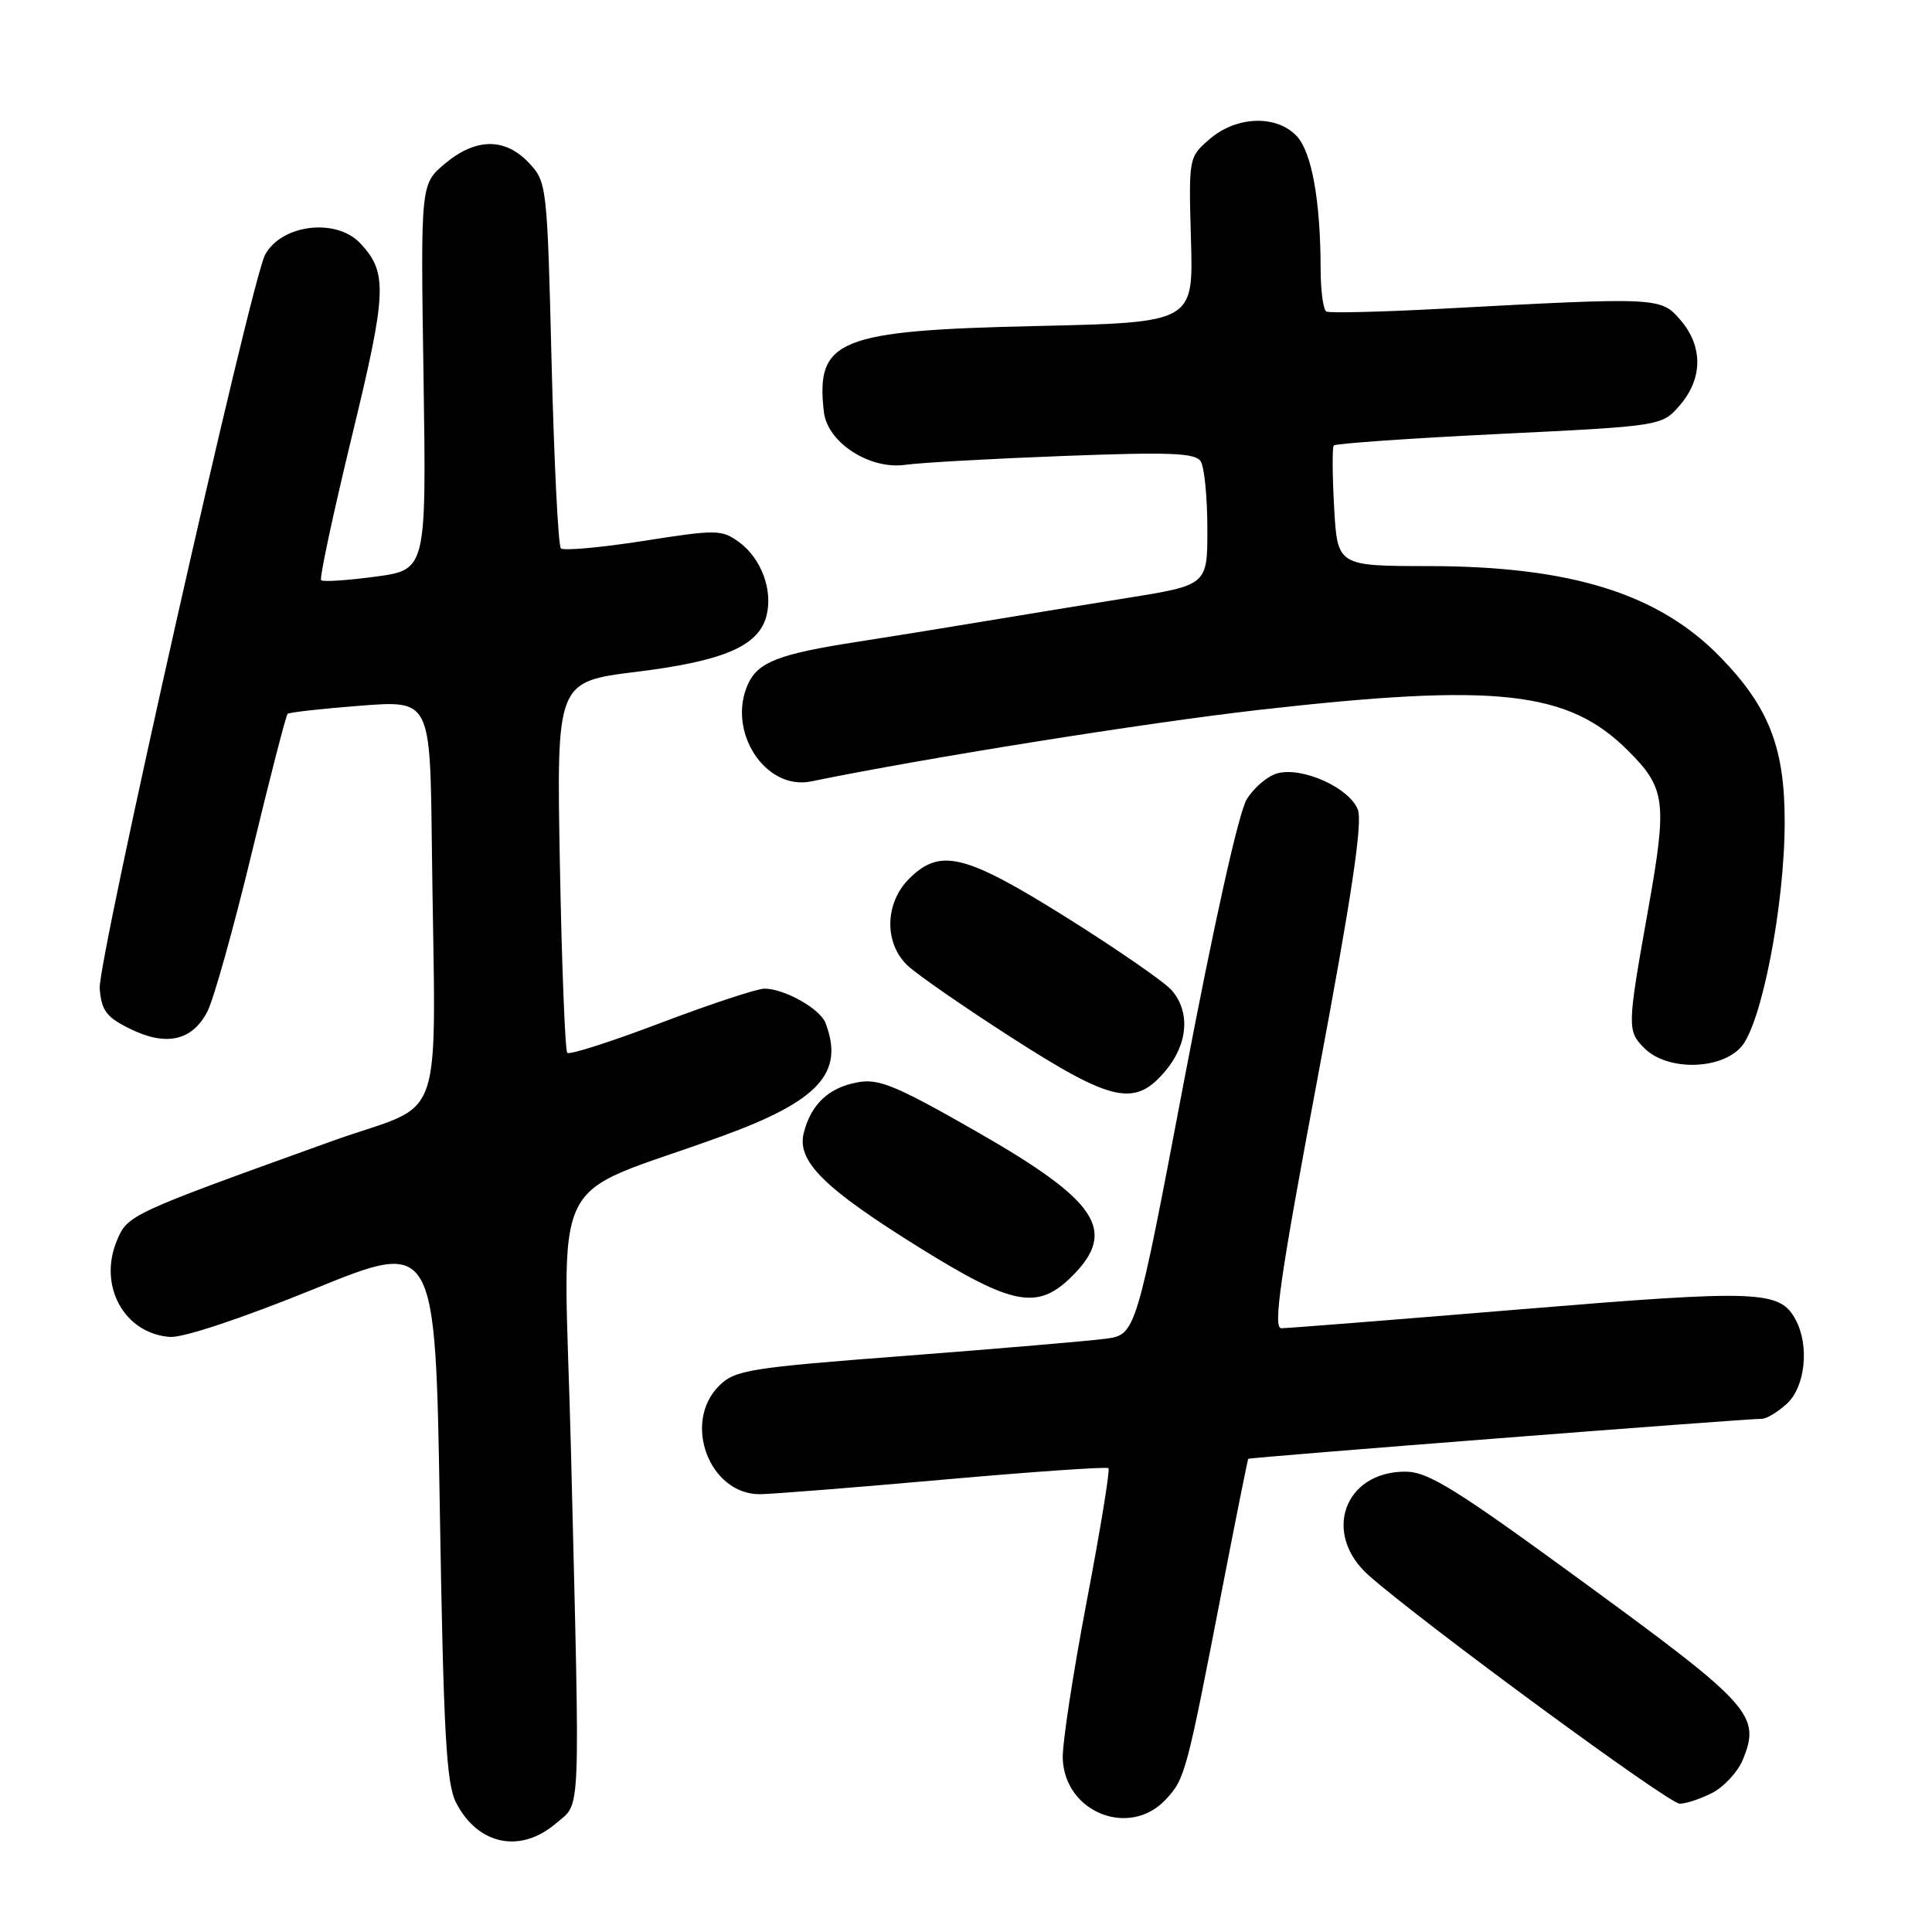 <?xml version="1.0" encoding="UTF-8" standalone="no"?>
<!DOCTYPE svg PUBLIC "-//W3C//DTD SVG 1.1//EN" "http://www.w3.org/Graphics/SVG/1.1/DTD/svg11.dtd" >
<svg xmlns="http://www.w3.org/2000/svg" xmlns:xlink="http://www.w3.org/1999/xlink" version="1.1" viewBox="0 0 256 256">
 <g >
 <path fill="currentColor"
d=" M 73.69 241.59 C 77.01 238.73 76.88 242.01 75.66 192.36 C 74.70 153.67 72.06 159.17 95.77 150.51 C 108.54 145.85 111.91 142.14 109.38 135.54 C 108.66 133.66 103.92 131.00 101.30 131.00 C 100.31 131.00 94.15 133.04 87.60 135.52 C 81.06 138.01 75.47 139.80 75.17 139.51 C 74.88 139.22 74.44 128.03 74.19 114.65 C 73.74 90.33 73.74 90.33 84.34 89.02 C 95.94 87.59 100.56 85.59 101.57 81.57 C 102.43 78.17 100.86 73.98 97.94 71.84 C 95.63 70.16 94.95 70.15 85.23 71.68 C 79.58 72.56 74.67 73.00 74.32 72.66 C 73.97 72.31 73.42 61.25 73.09 48.09 C 72.51 24.52 72.46 24.12 70.08 21.58 C 66.92 18.22 63.03 18.26 58.94 21.70 C 55.73 24.40 55.73 24.40 56.12 49.95 C 56.50 75.50 56.50 75.50 49.74 76.41 C 46.03 76.91 42.79 77.12 42.55 76.88 C 42.31 76.64 44.13 68.13 46.59 57.97 C 51.28 38.67 51.39 36.15 47.75 32.25 C 44.57 28.84 37.29 29.72 35.12 33.77 C 33.25 37.27 12.91 127.49 13.21 131.00 C 13.45 133.94 14.11 134.80 17.29 136.35 C 22.05 138.68 25.48 137.90 27.48 134.03 C 28.32 132.41 30.96 122.96 33.36 113.02 C 35.76 103.08 37.89 94.79 38.11 94.59 C 38.32 94.39 42.66 93.90 47.75 93.51 C 57.00 92.79 57.00 92.79 57.22 111.89 C 57.67 150.78 59.39 145.67 44.00 151.20 C 17.20 160.84 16.91 160.97 15.49 164.38 C 12.98 170.38 16.47 176.72 22.53 177.15 C 24.29 177.27 32.06 174.68 41.59 170.81 C 57.69 164.25 57.69 164.25 58.28 200.06 C 58.77 229.73 59.14 236.37 60.44 238.88 C 63.34 244.49 68.98 245.64 73.69 241.59 Z  M 154.48 238.43 C 157.04 235.67 157.20 235.07 162.05 210.00 C 163.81 200.93 165.32 193.41 165.40 193.30 C 165.56 193.11 231.11 188.00 233.44 188.00 C 234.09 188.00 235.61 187.08 236.81 185.96 C 239.21 183.72 239.77 178.30 237.94 174.89 C 235.85 170.97 233.16 170.87 201.51 173.49 C 184.84 174.87 170.56 176.00 169.78 176.00 C 168.65 176.00 169.63 169.22 174.59 142.83 C 179.11 118.77 180.57 109.01 179.92 107.28 C 178.83 104.42 172.67 101.61 169.33 102.45 C 168.01 102.78 166.15 104.35 165.19 105.93 C 164.14 107.65 160.84 122.47 156.97 142.83 C 150.51 176.85 150.51 176.85 146.50 177.39 C 144.30 177.68 132.38 178.70 120.02 179.65 C 99.18 181.24 97.38 181.53 95.27 183.64 C 90.40 188.51 94.00 198.02 100.70 197.99 C 102.24 197.98 113.17 197.11 124.99 196.06 C 136.81 195.01 146.66 194.33 146.88 194.54 C 147.10 194.76 145.80 202.72 143.99 212.22 C 142.18 221.72 140.75 231.07 140.82 233.00 C 141.06 240.17 149.69 243.59 154.48 238.43 Z  M 226.91 237.55 C 228.45 236.75 230.26 234.79 230.92 233.20 C 233.34 227.34 232.09 225.93 210.28 209.99 C 192.90 197.28 189.25 195.00 186.21 195.00 C 178.05 195.00 175.16 203.30 181.41 208.79 C 188.78 215.26 221.12 239.00 222.57 239.00 C 223.41 239.00 225.36 238.35 226.91 237.55 Z  M 142.08 169.08 C 148.08 163.07 145.48 159.14 129.47 149.98 C 118.66 143.80 116.44 142.88 113.59 143.42 C 109.78 144.13 107.44 146.35 106.50 150.14 C 105.56 153.88 109.22 157.49 122.00 165.42 C 134.28 173.04 137.52 173.63 142.08 169.08 Z  M 154.41 141.92 C 157.42 138.35 157.75 134.08 155.25 131.21 C 154.29 130.11 148.04 125.79 141.36 121.60 C 127.83 113.13 124.58 112.33 120.45 116.45 C 117.23 119.68 117.13 124.97 120.25 127.93 C 121.49 129.11 127.67 133.39 134.00 137.46 C 147.39 146.06 150.38 146.71 154.41 141.92 Z  M 230.69 138.75 C 233.40 135.76 236.46 120.05 236.48 109.00 C 236.50 99.10 234.42 93.73 227.97 87.09 C 219.80 78.67 208.20 75.04 189.36 75.01 C 177.22 75.00 177.22 75.00 176.78 67.25 C 176.54 62.99 176.52 59.29 176.73 59.03 C 176.94 58.77 186.81 58.08 198.66 57.50 C 220.22 56.45 220.22 56.45 222.61 53.67 C 225.64 50.15 225.66 45.88 222.68 42.42 C 220.06 39.37 219.88 39.36 191.00 40.91 C 183.03 41.34 176.16 41.50 175.75 41.28 C 175.34 41.06 175.00 38.55 174.99 35.69 C 174.98 26.64 173.82 20.18 171.83 18.04 C 169.16 15.19 163.86 15.36 160.31 18.41 C 157.51 20.82 157.50 20.85 157.81 31.78 C 158.13 42.73 158.13 42.73 137.31 43.20 C 111.03 43.79 108.06 44.99 109.17 54.60 C 109.64 58.64 115.25 62.27 119.97 61.59 C 121.91 61.31 131.32 60.78 140.87 60.42 C 155.02 59.88 158.39 60.01 159.10 61.13 C 159.58 61.88 159.98 65.88 159.98 70.01 C 160.00 77.53 160.00 77.53 149.25 79.25 C 143.34 80.20 134.45 81.65 129.50 82.48 C 124.55 83.30 117.35 84.47 113.50 85.06 C 103.24 86.65 100.44 87.73 99.12 90.63 C 96.27 96.88 101.40 104.79 107.48 103.54 C 122.53 100.45 151.87 95.77 166.77 94.07 C 198.39 90.48 207.78 91.52 215.74 99.48 C 220.71 104.45 220.94 106.21 218.39 120.50 C 215.60 136.15 215.59 136.59 217.90 138.90 C 220.89 141.89 227.92 141.81 230.69 138.75 Z "/>
</g>
</svg>